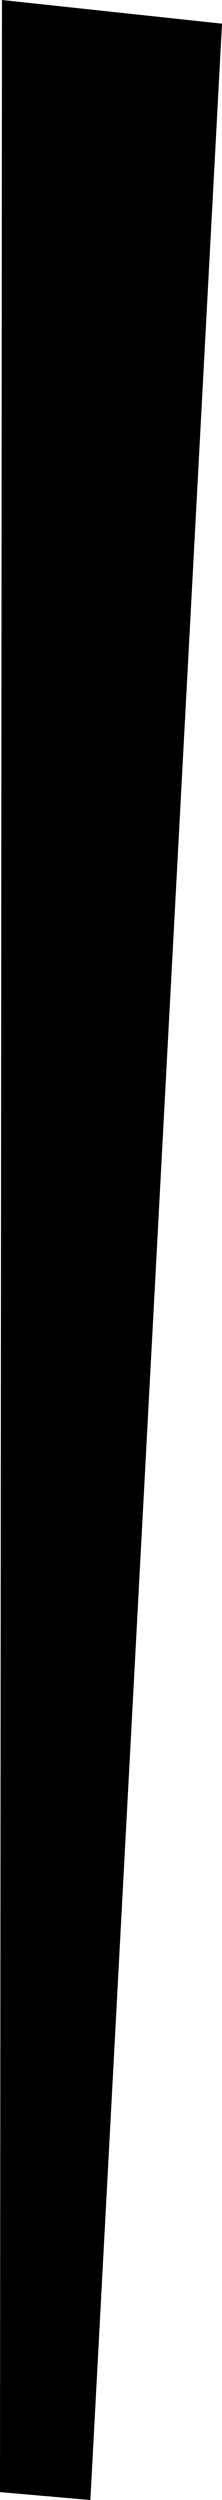 <?xml version="1.0" encoding="UTF-8" standalone="no"?>
<svg xmlns:xlink="http://www.w3.org/1999/xlink" height="63.4px" width="5.65px" xmlns="http://www.w3.org/2000/svg">
  <g transform="matrix(1.0, 0.0, 0.0, 1.0, -376.85, -444.95)">
    <path d="M376.9 444.95 L382.5 445.55 379.15 508.35 376.85 508.15 376.9 444.95" fill="#000000" fill-rule="evenodd" stroke="none"/>
  </g>
</svg>
